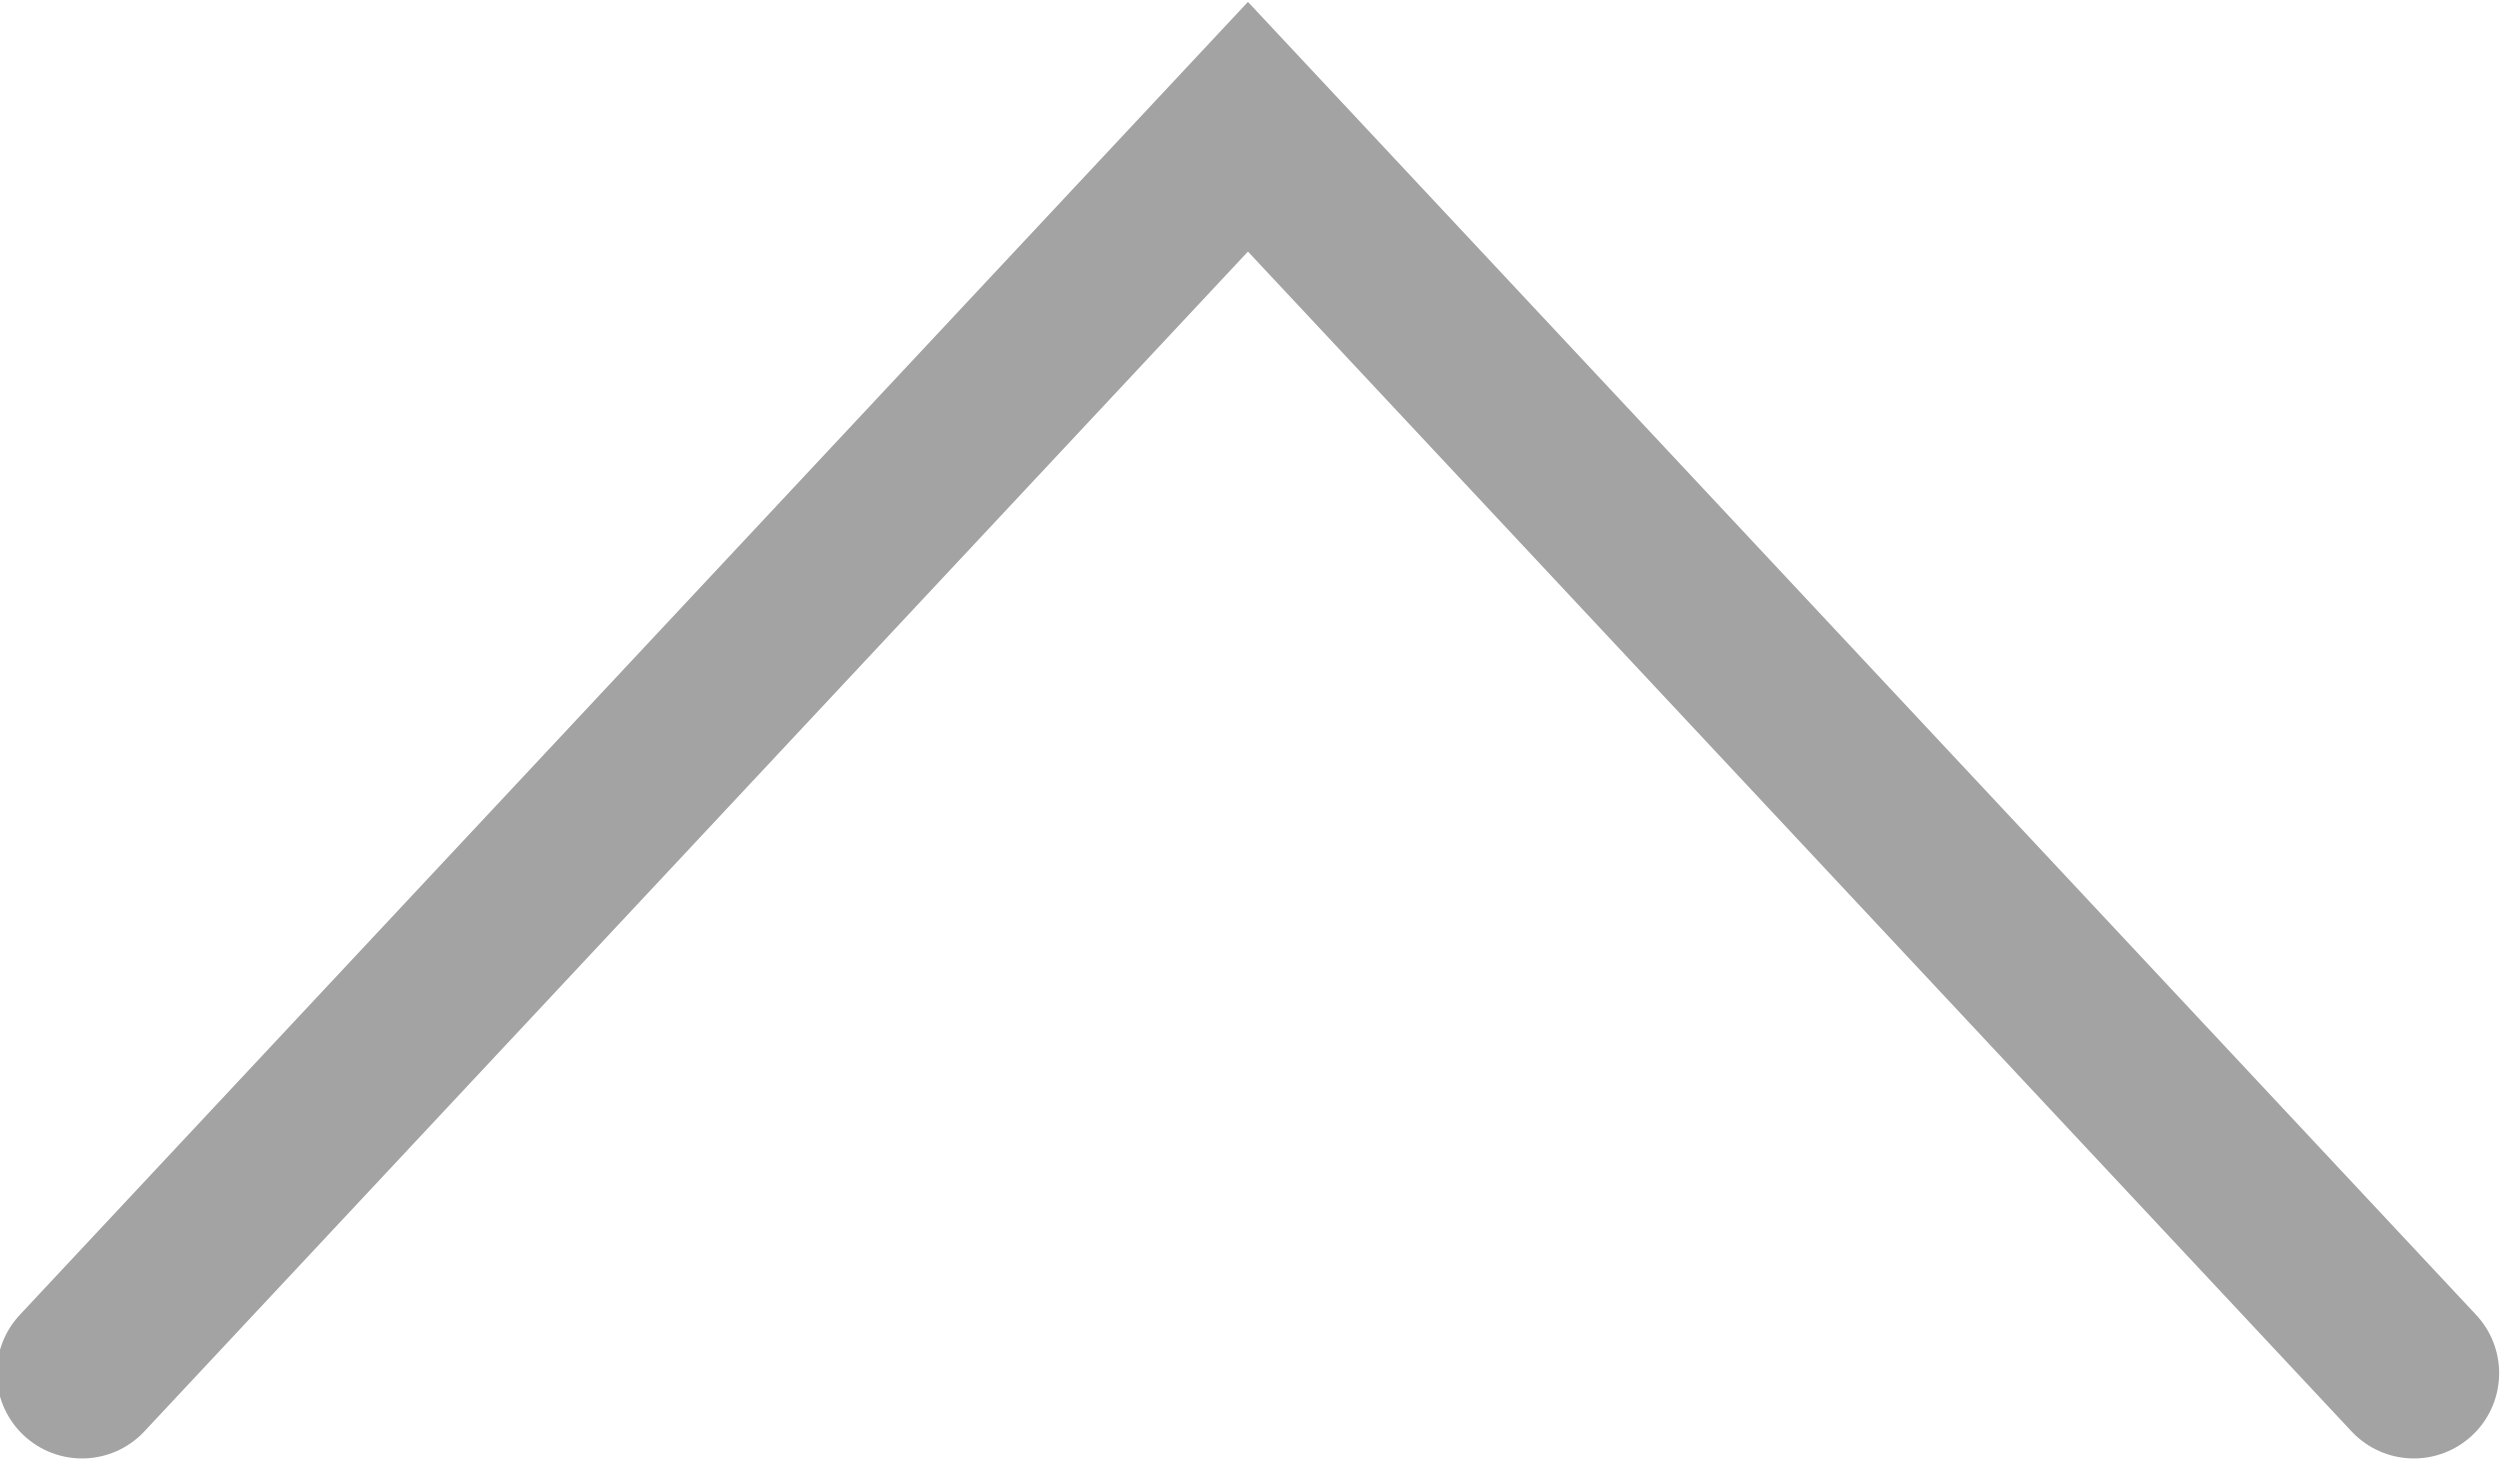 <svg xmlns="http://www.w3.org/2000/svg" width="14.656" height="8.562" viewBox="0 0 14.656 8.562">
  <defs>
    <style>
      .cls-1 {
        fill: none;
        stroke: #a3a3a3;
        stroke-linecap: round;
        stroke-width: 1px;
        fill-rule: evenodd;
      }
    </style>
  </defs>
  <path id="Прямоугольник_2_копия_18" data-name="Прямоугольник 2 копия 18" class="cls-1" d="M834.669,355.3l6.835-7.307,6.835,7.307" transform="translate(-834.188 -347.25)"/>
</svg>
